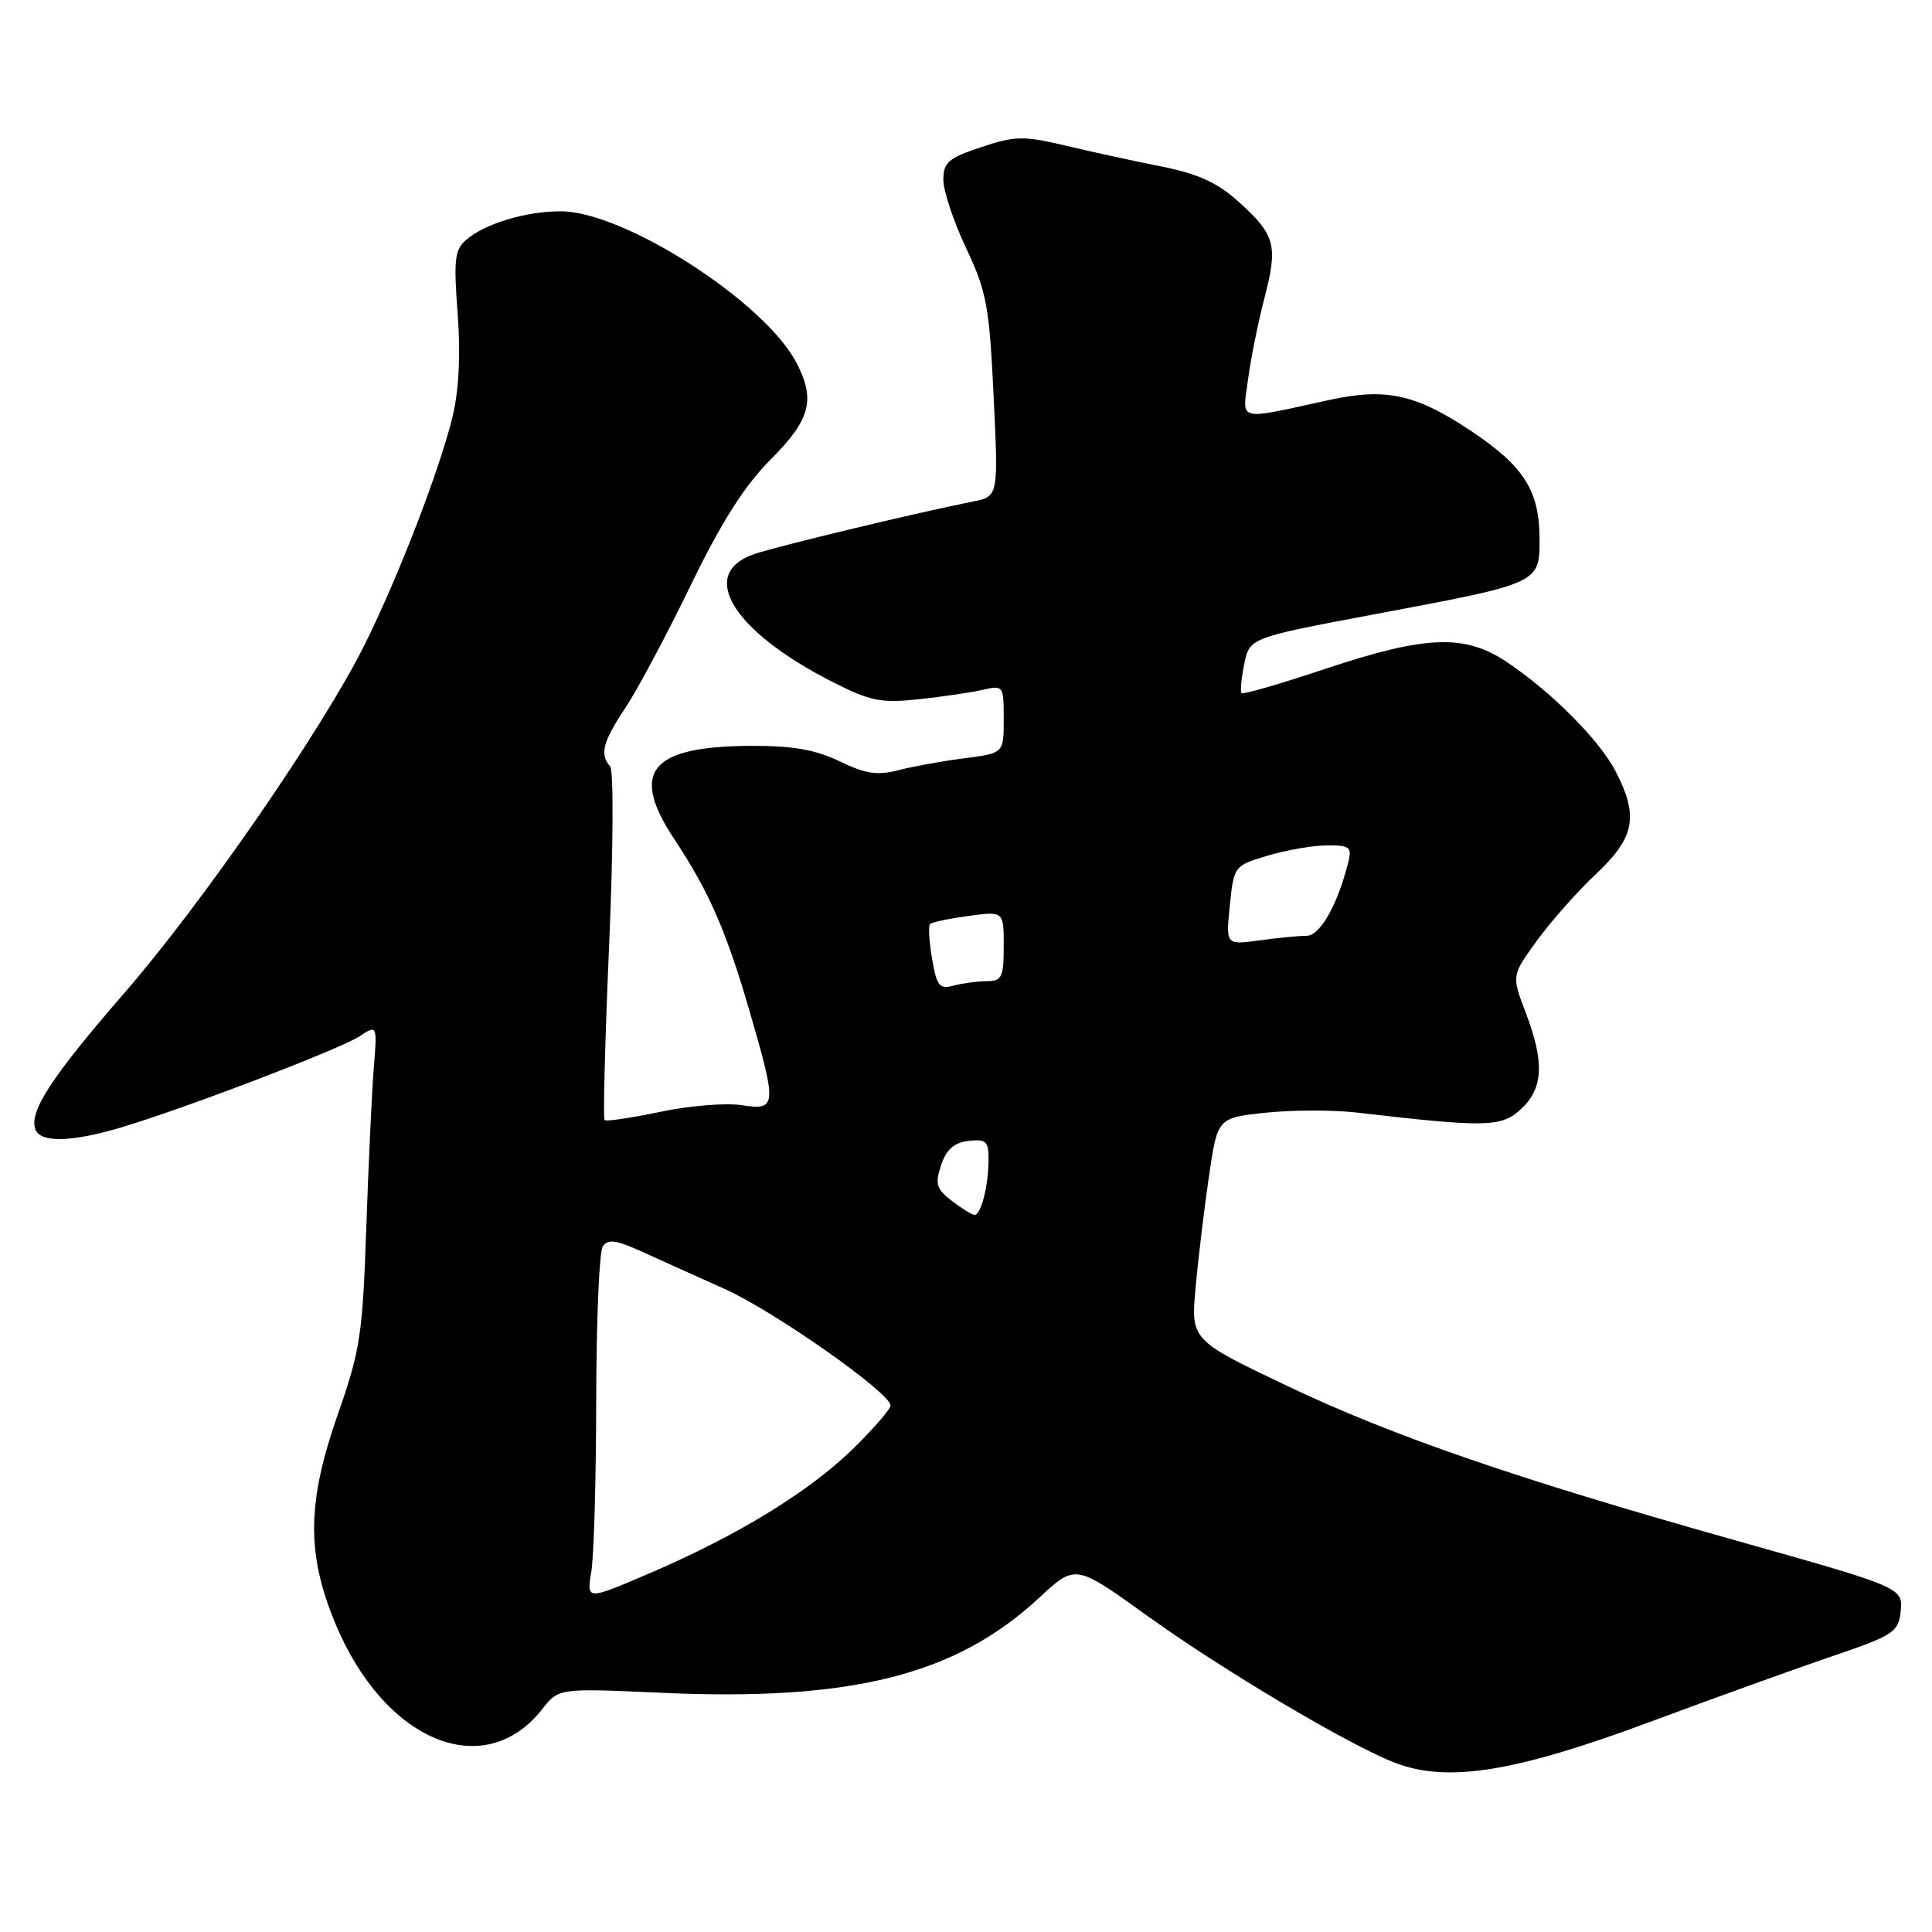 <?xml version="1.0" encoding="UTF-8" standalone="no"?>
<!DOCTYPE svg PUBLIC "-//W3C//DTD SVG 1.1//EN" "http://www.w3.org/Graphics/SVG/1.1/DTD/svg11.dtd" >
<svg xmlns="http://www.w3.org/2000/svg" xmlns:xlink="http://www.w3.org/1999/xlink" version="1.1" viewBox="0 0 256 256">
 <g >
 <path fill="currentColor"
d=" M 218.50 228.21 C 227.30 224.94 238.32 220.97 243.00 219.38 C 250.68 216.78 251.53 216.24 251.82 213.76 C 252.21 210.34 252.45 210.45 229.50 203.98 C 200.89 195.92 184.45 190.25 170.64 183.68 C 157.78 177.56 157.78 177.56 158.43 170.53 C 158.78 166.66 159.58 160.04 160.20 155.81 C 161.33 148.12 161.33 148.12 167.70 147.44 C 171.21 147.07 176.65 147.06 179.79 147.42 C 196.96 149.42 198.98 149.37 201.56 146.94 C 204.51 144.17 204.67 140.78 202.15 134.14 C 200.29 129.27 200.29 129.27 203.66 124.63 C 205.50 122.09 209.04 118.10 211.51 115.78 C 216.63 110.96 217.16 108.16 214.08 102.21 C 211.92 98.03 205.47 91.57 199.52 87.63 C 194.02 84.00 188.88 84.21 175.69 88.60 C 169.74 90.59 164.71 92.05 164.51 91.85 C 164.32 91.65 164.47 89.91 164.87 87.99 C 165.58 84.50 165.58 84.50 182.47 81.33 C 204.01 77.29 204.00 77.29 204.00 71.47 C 204.00 65.04 201.96 61.81 194.96 57.13 C 187.62 52.23 183.67 51.36 176.18 52.99 C 163.70 55.71 164.62 55.94 165.37 50.29 C 165.73 47.56 166.71 42.71 167.54 39.52 C 169.36 32.51 169.00 31.13 164.15 26.76 C 161.32 24.20 158.79 23.04 153.94 22.07 C 150.40 21.37 144.69 20.13 141.26 19.31 C 135.61 17.98 134.53 17.99 130.01 19.50 C 125.66 20.94 125.00 21.51 125.00 23.83 C 125.00 25.30 126.36 29.37 128.01 32.87 C 130.73 38.61 131.09 40.55 131.66 52.51 C 132.30 65.78 132.30 65.78 128.90 66.46 C 121.27 67.98 103.27 72.31 100.00 73.40 C 92.35 75.96 97.06 83.66 110.43 90.42 C 115.37 92.92 116.77 93.19 121.78 92.65 C 124.93 92.31 128.74 91.75 130.25 91.40 C 132.94 90.78 133.00 90.87 133.00 95.29 C 133.00 99.81 133.00 99.81 127.75 100.48 C 124.86 100.85 120.94 101.56 119.03 102.06 C 116.26 102.78 114.68 102.54 111.26 100.88 C 108.06 99.34 105.06 98.81 99.51 98.83 C 86.11 98.89 83.39 102.24 89.41 111.29 C 93.99 118.20 96.28 123.47 99.43 134.36 C 102.97 146.57 102.91 147.17 98.25 146.44 C 96.19 146.12 91.35 146.51 87.50 147.32 C 83.65 148.13 80.33 148.62 80.11 148.42 C 79.90 148.22 80.17 137.81 80.71 125.28 C 81.26 112.75 81.32 102.07 80.85 101.55 C 79.43 99.97 79.87 98.30 82.86 93.80 C 84.44 91.44 88.32 84.16 91.48 77.64 C 95.61 69.14 98.62 64.40 102.12 60.88 C 107.39 55.59 108.08 52.99 105.55 48.10 C 101.36 40.00 82.70 28.00 74.29 28.00 C 69.65 28.00 64.25 29.63 61.76 31.79 C 60.25 33.09 60.10 34.44 60.64 41.50 C 61.05 46.84 60.82 51.58 59.99 55.10 C 58.34 62.05 52.76 76.52 48.29 85.48 C 42.70 96.66 26.92 119.54 16.56 131.48 C 6.78 142.75 3.80 147.32 4.70 149.66 C 5.38 151.44 9.45 151.35 15.99 149.41 C 24.38 146.92 45.02 139.03 47.63 137.32 C 49.99 135.77 49.99 135.77 49.52 141.64 C 49.26 144.86 48.82 154.40 48.53 162.83 C 48.05 176.79 47.72 178.98 44.79 187.33 C 40.69 199.00 40.59 205.79 44.38 214.99 C 50.87 230.74 64.13 236.28 71.85 226.47 C 74.03 223.69 74.03 223.69 87.51 224.30 C 112.85 225.45 126.66 221.98 137.73 211.68 C 142.50 207.25 142.50 207.25 152.00 214.09 C 162.04 221.31 178.73 231.22 184.85 233.58 C 191.76 236.25 200.74 234.82 218.50 228.21 Z  M 78.35 208.27 C 78.70 206.20 78.99 195.95 79.00 185.50 C 79.02 175.05 79.40 165.91 79.86 165.19 C 80.53 164.14 81.56 164.27 85.10 165.87 C 87.52 166.97 92.42 169.18 96.00 170.78 C 102.57 173.73 118.00 184.57 118.00 186.23 C 118.00 186.72 115.73 189.34 112.95 192.05 C 107.12 197.73 97.59 203.54 85.91 208.54 C 77.73 212.04 77.73 212.04 78.35 208.27 Z  M 126.12 159.12 C 124.07 157.55 123.87 156.89 124.70 154.40 C 125.39 152.31 126.40 151.41 128.33 151.18 C 130.67 150.91 131.00 151.22 130.99 153.68 C 130.97 157.14 129.99 161.01 129.13 160.98 C 128.79 160.97 127.43 160.13 126.12 159.12 Z  M 123.50 127.02 C 123.12 124.74 122.99 122.67 123.23 122.44 C 123.47 122.20 125.76 121.72 128.33 121.37 C 133.00 120.73 133.00 120.73 133.00 125.36 C 133.00 129.50 132.76 130.00 130.75 130.01 C 129.51 130.02 127.53 130.29 126.35 130.60 C 124.48 131.11 124.12 130.65 123.50 127.02 Z  M 162.96 119.96 C 163.50 114.74 163.52 114.71 168.00 113.37 C 170.47 112.63 174.01 112.02 175.86 112.02 C 178.87 112.00 179.16 112.24 178.64 114.31 C 177.23 119.91 174.91 124.00 173.13 124.00 C 172.11 124.00 169.29 124.27 166.85 124.61 C 162.42 125.21 162.42 125.21 162.96 119.96 Z "/>
</g>
</svg>